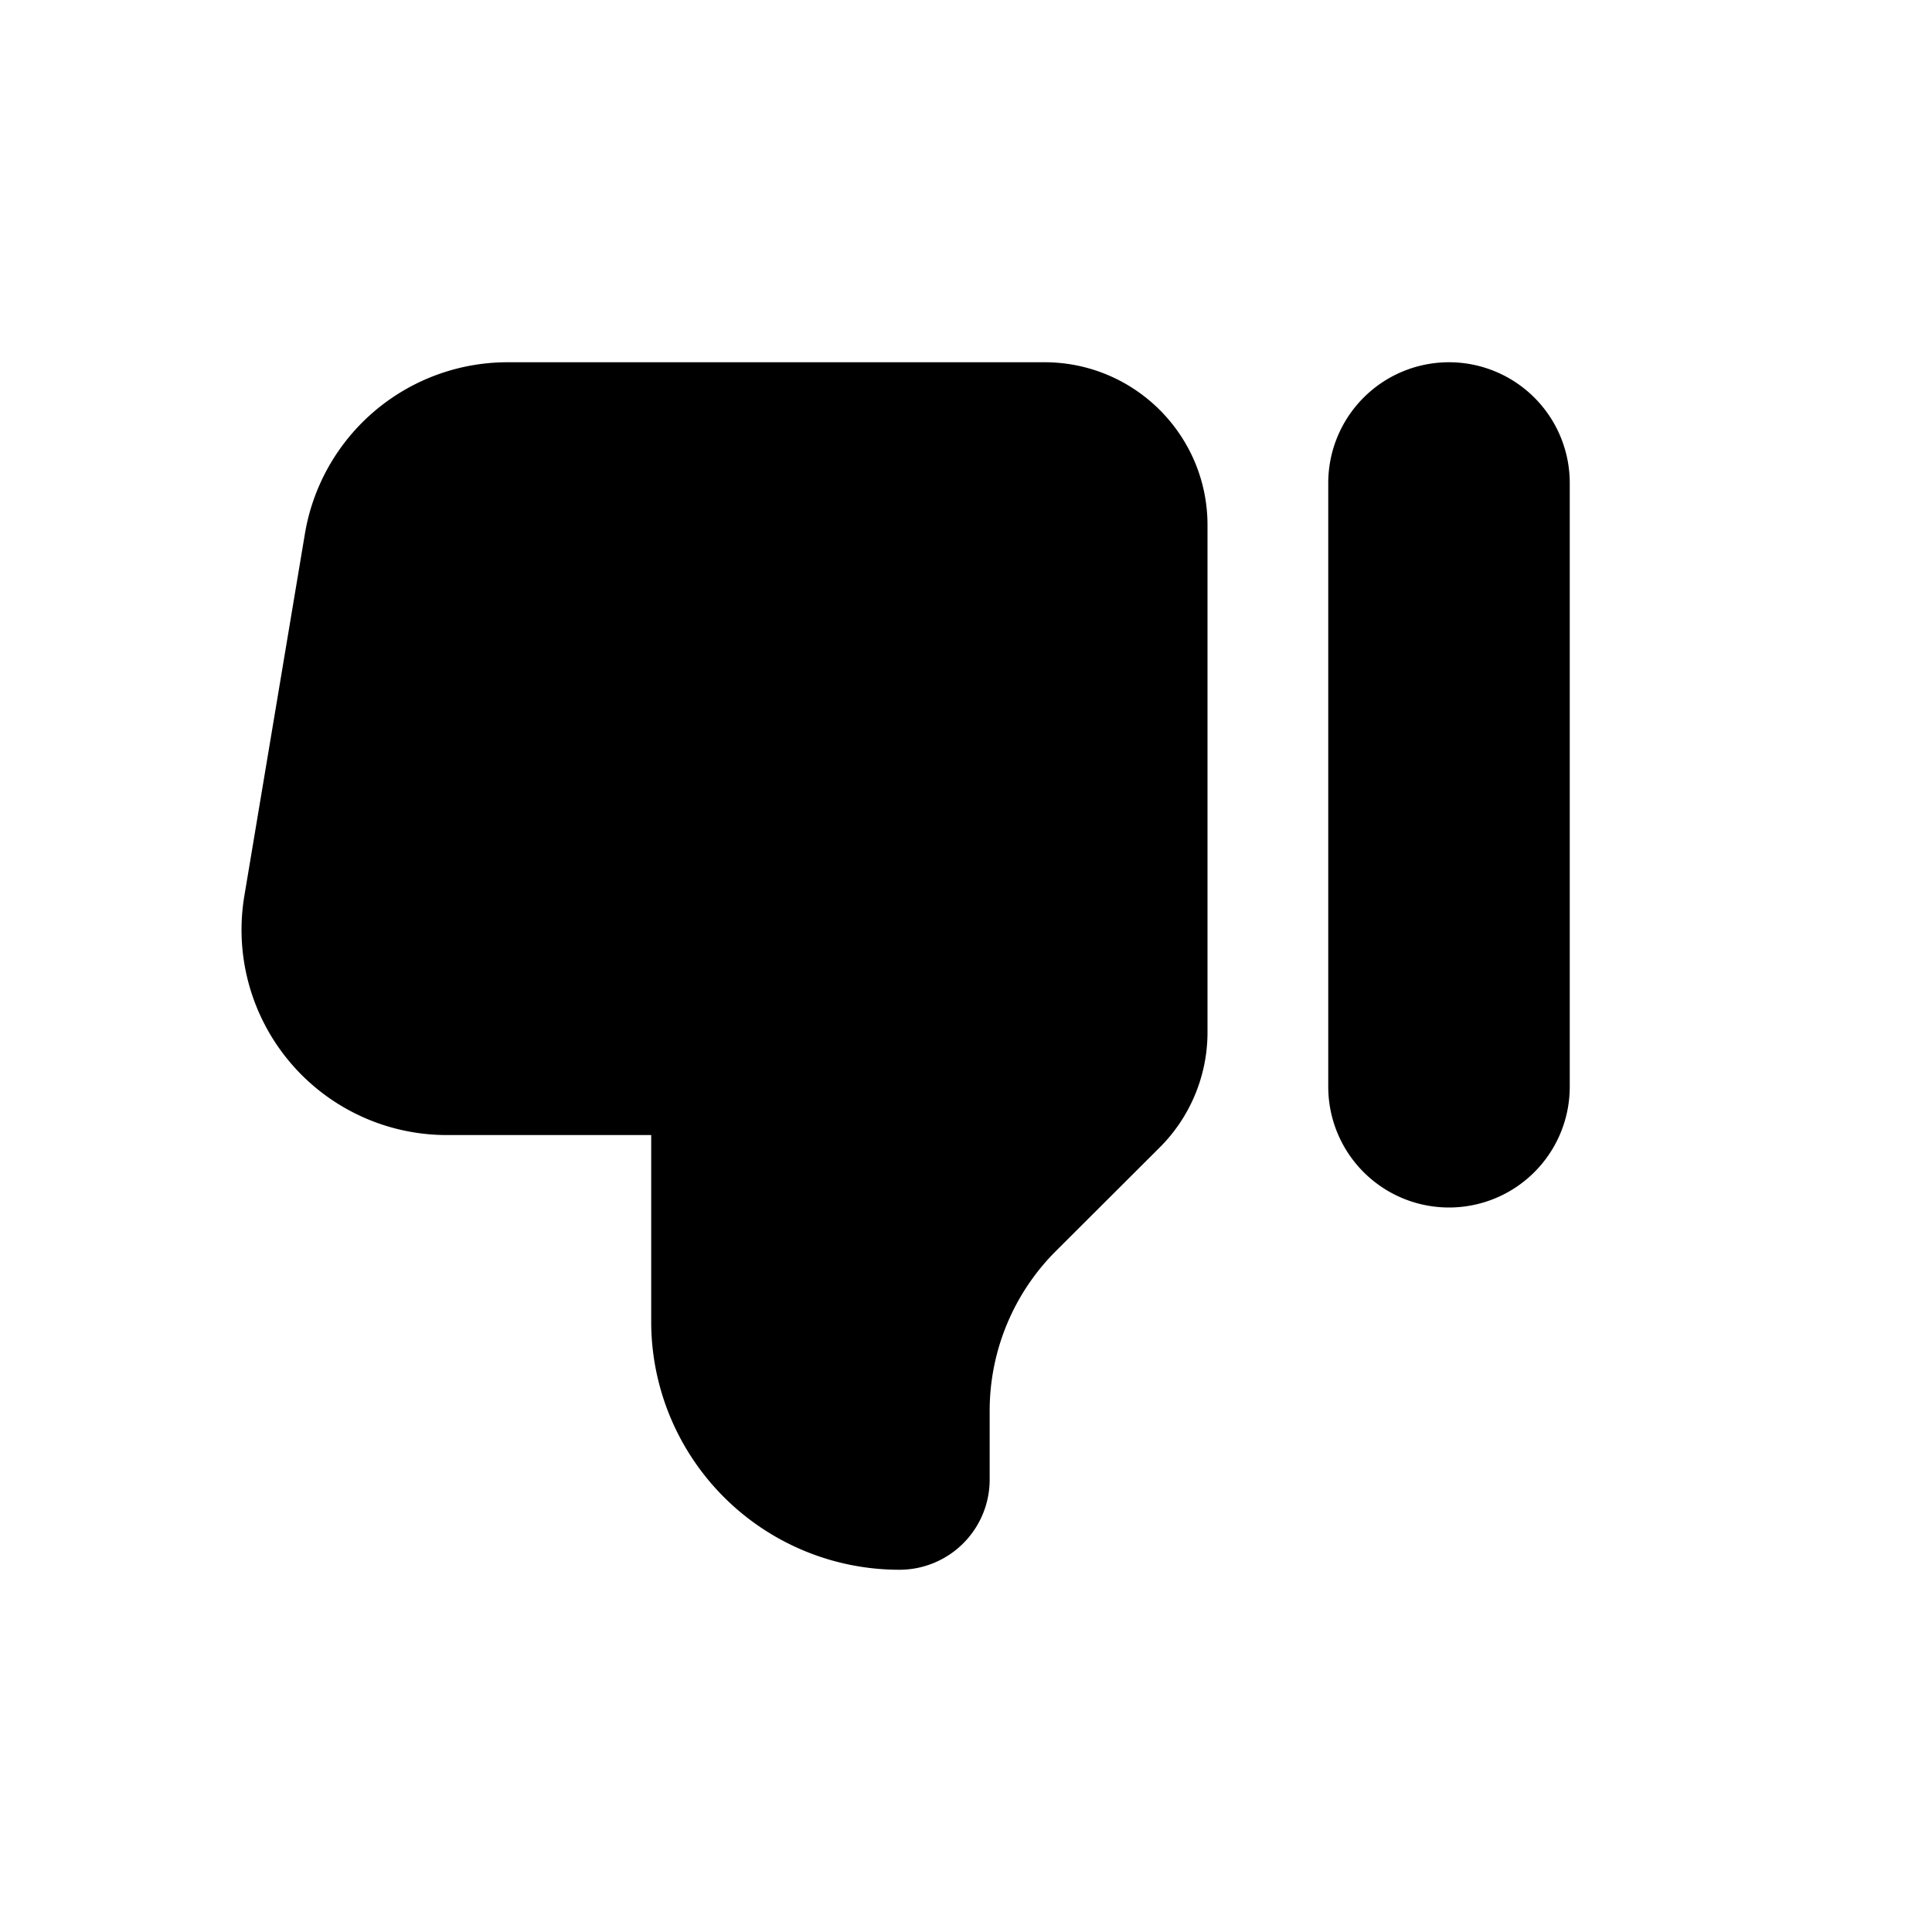 <svg xmlns="http://www.w3.org/2000/svg" viewBox="0 0 16 16"><path fill-rule="evenodd" d="M8.65 3C9.395 3 10 3.604 10 4.348V8.55c0 .357-.143.701-.396.953l-.859.857a1.87 1.87 0 00-.549 1.324v.571A.747.747 0 017.45 13a2.055 2.055 0 01-2.057-2.054V9.4h-1.69a1.7 1.7 0 01-1.68-1.977l.502-3.002A1.702 1.702 0 014.203 3zM12 3a1 1 0 011 1v5a1 1 0 11-2 0V4a1 1 0 011-1z"/></svg>